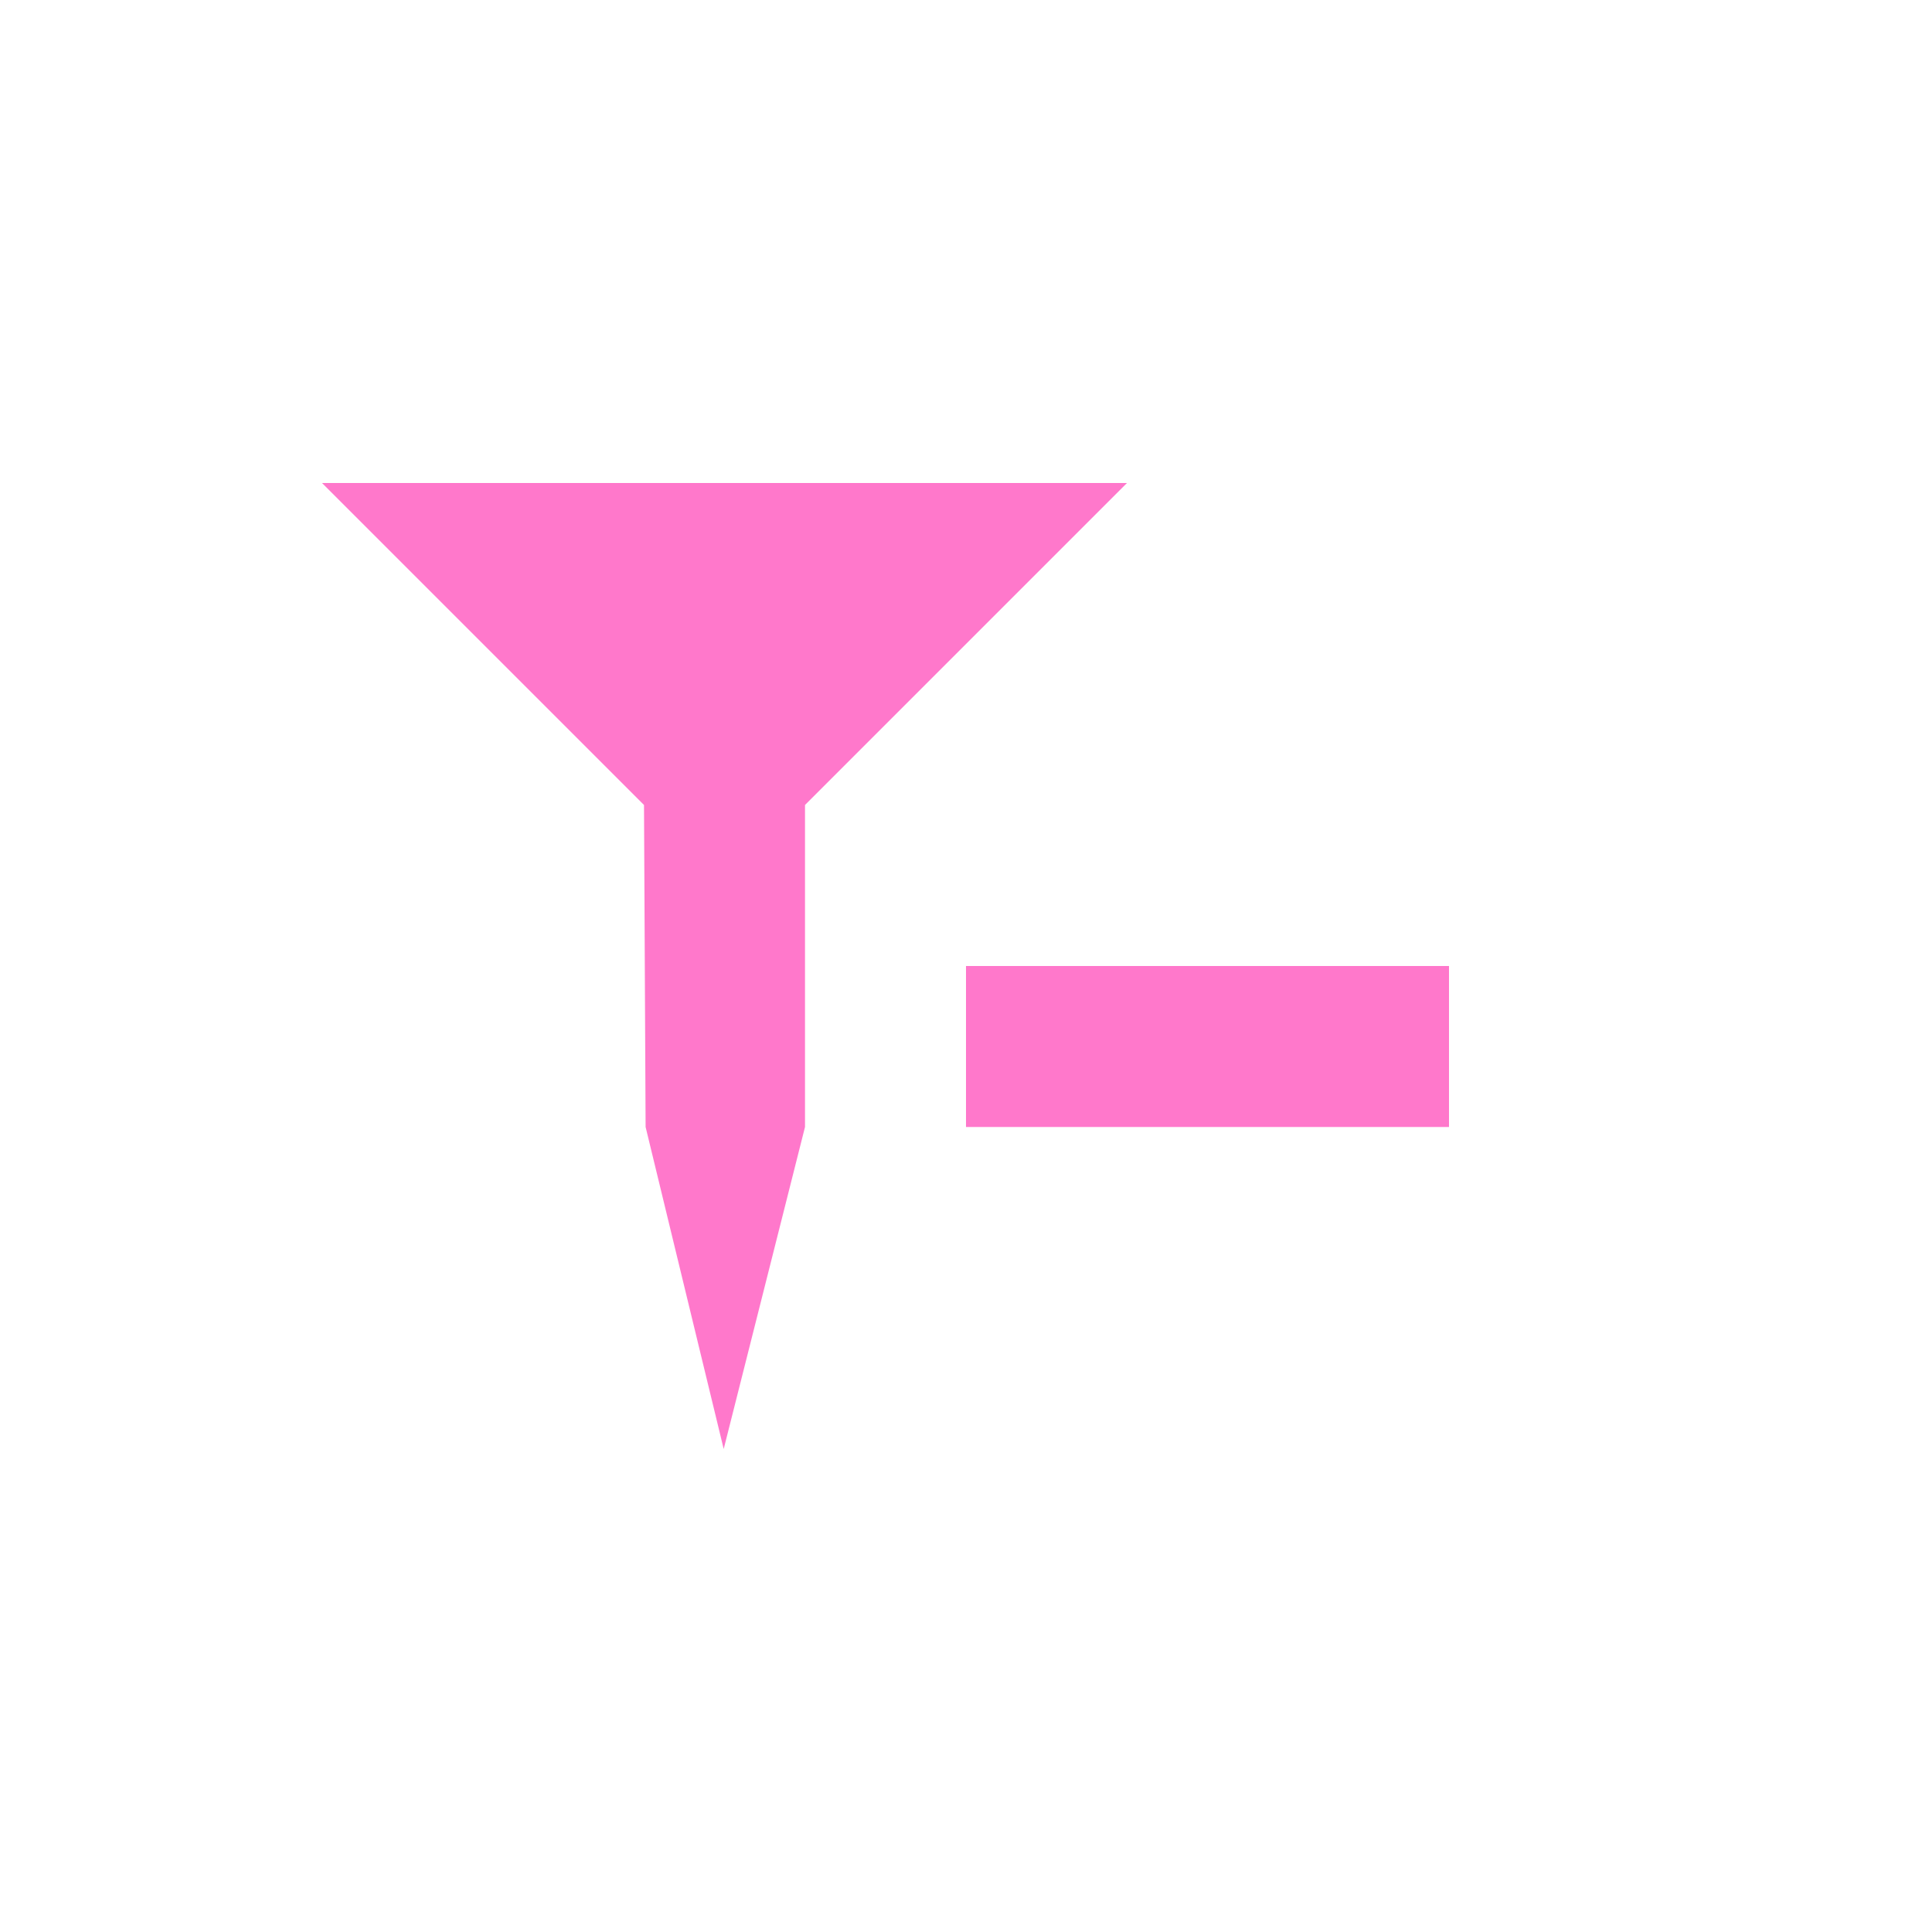 <svg xmlns="http://www.w3.org/2000/svg" width="24" height="24"><defs><style id="current-color-scheme"></style></defs><path d="M4 6l4 4 .02 4 .97 4L10 14v-4l4-4H4zm8 6v2h6v-2h-6z" fill="currentColor" color="#ff78cb"/></svg>
